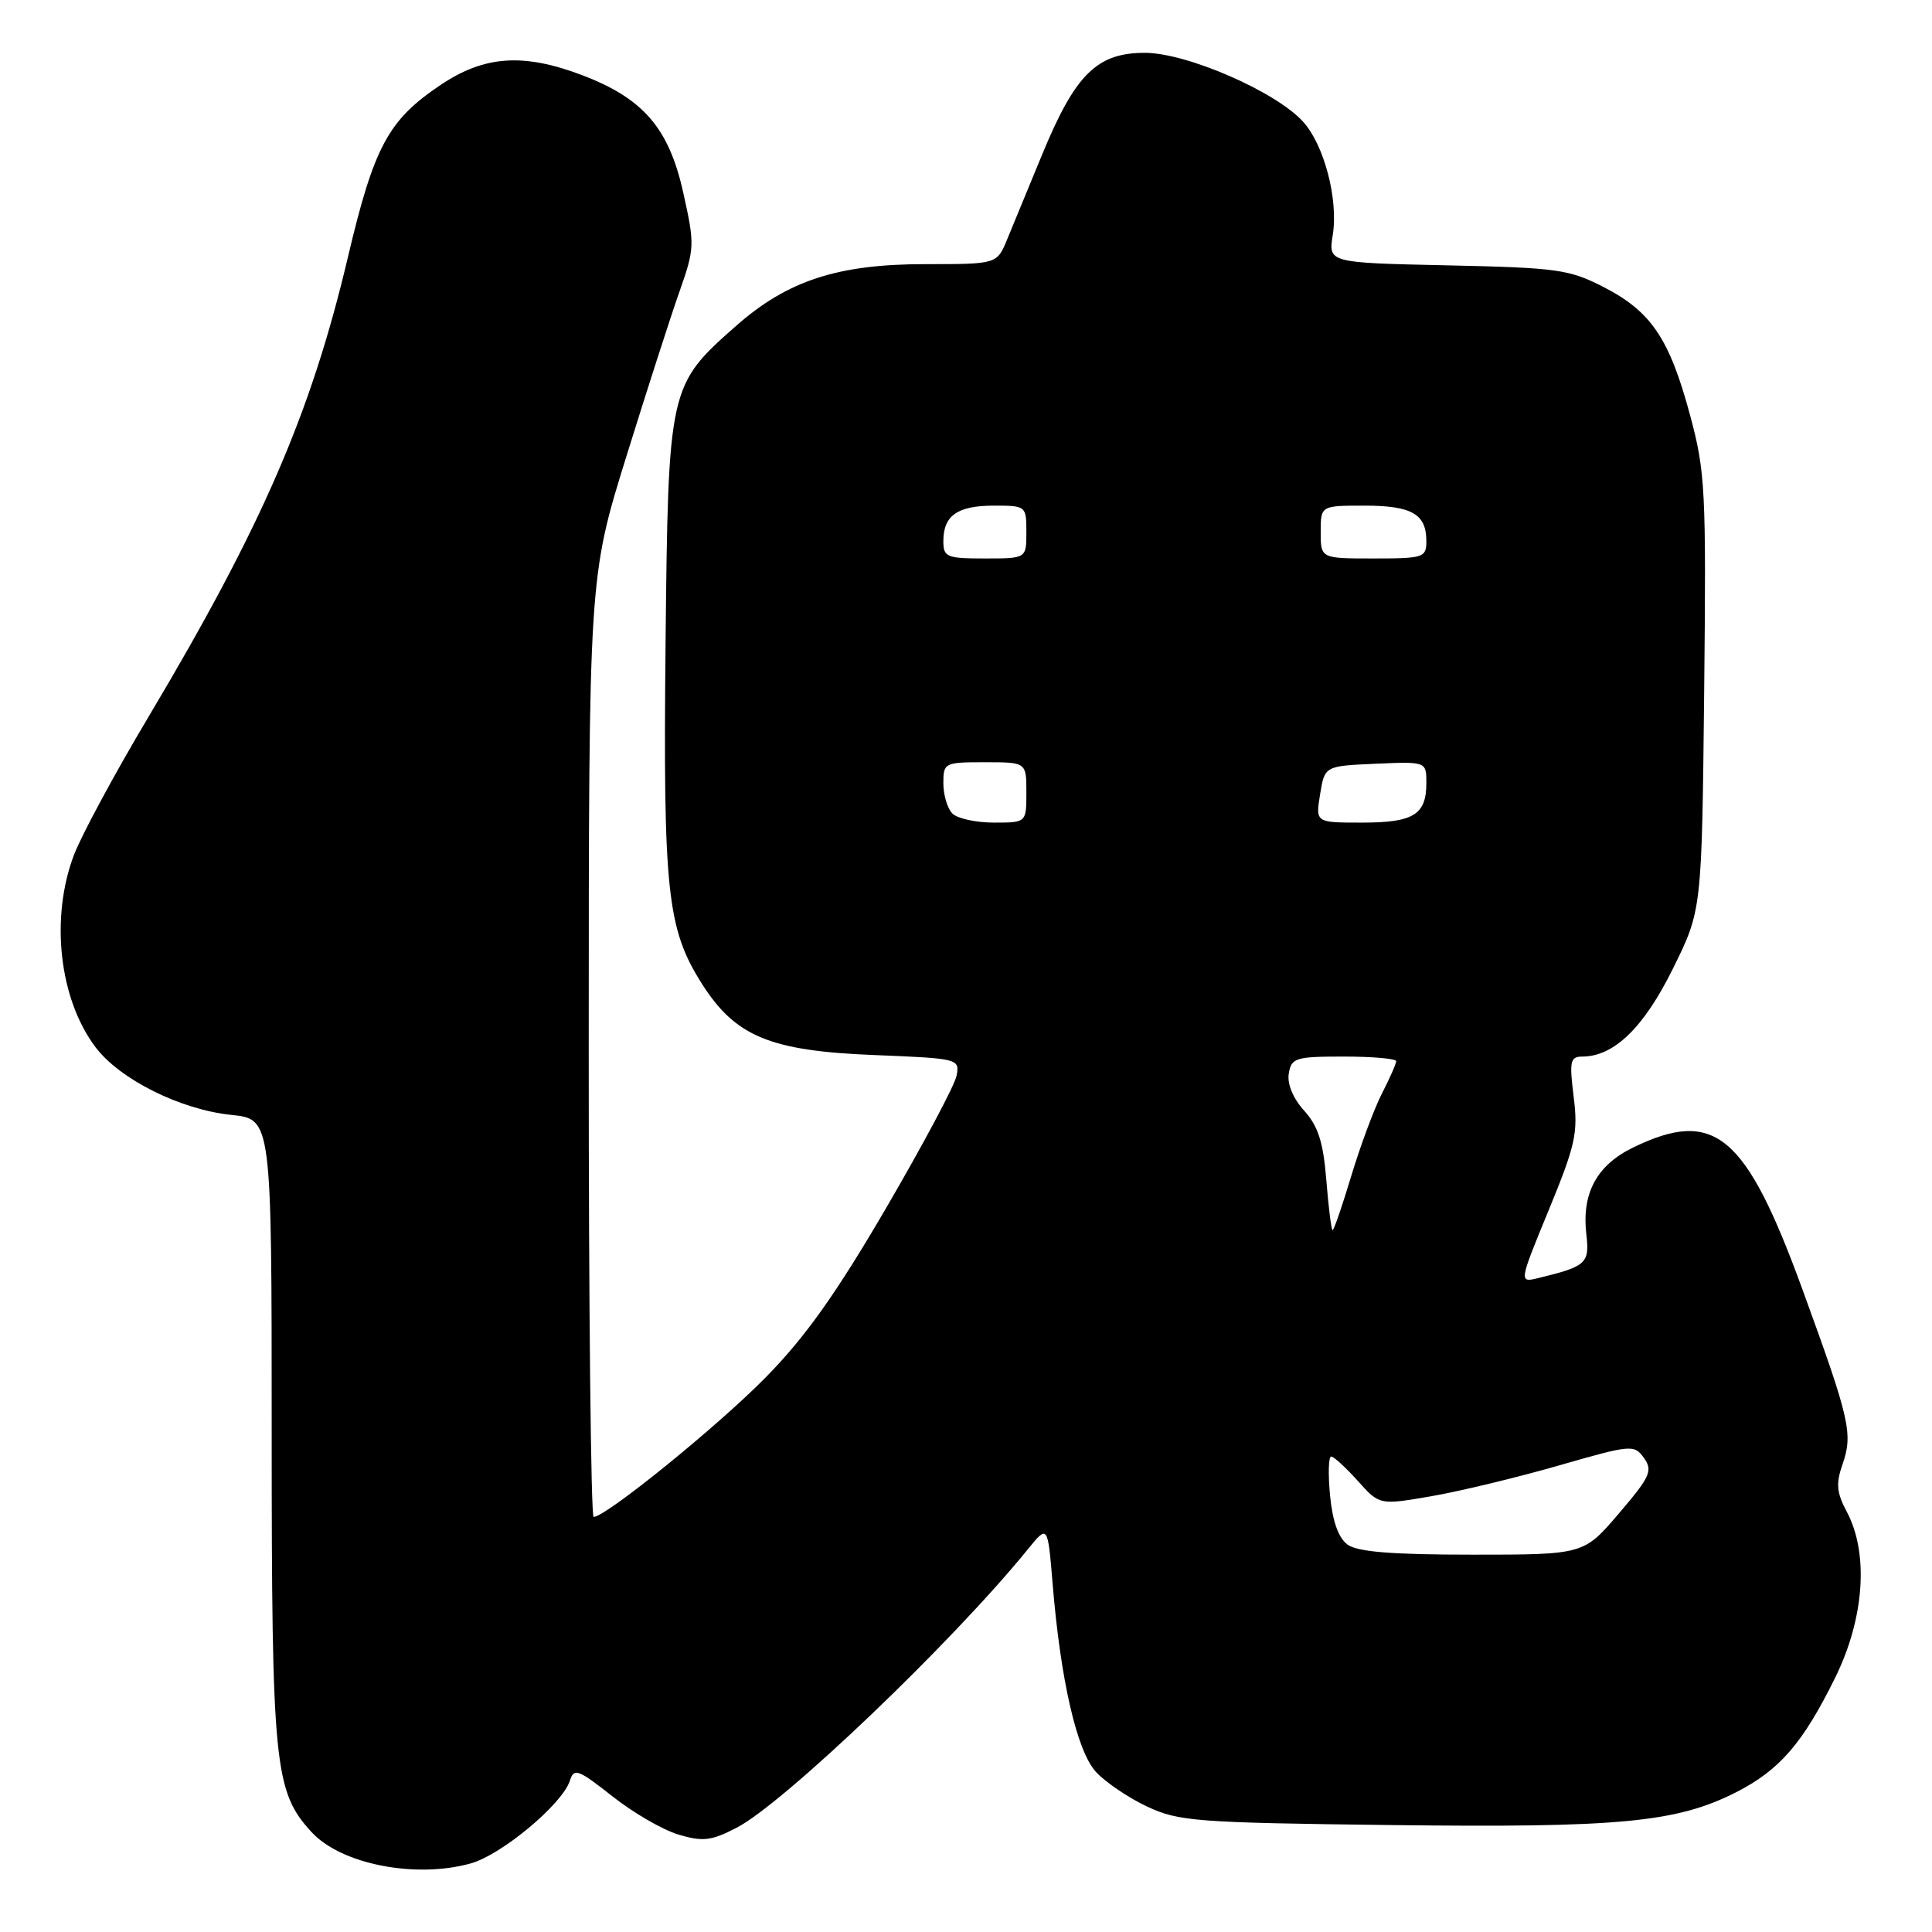 <?xml version="1.0" encoding="UTF-8" standalone="no"?>
<!DOCTYPE svg PUBLIC "-//W3C//DTD SVG 1.1//EN" "http://www.w3.org/Graphics/SVG/1.1/DTD/svg11.dtd" >
<svg xmlns="http://www.w3.org/2000/svg" xmlns:xlink="http://www.w3.org/1999/xlink" version="1.1" viewBox="0 0 256 256">
 <g >
 <path fill="currentColor"
d=" M 62.35 246.92 C 66.47 245.78 74.53 239.05 75.52 235.93 C 76.06 234.24 76.62 234.45 81.12 238.00 C 83.87 240.18 87.82 242.47 89.89 243.09 C 93.12 244.05 94.22 243.93 97.58 242.20 C 103.83 238.98 126.18 217.62 136.21 205.27 C 138.83 202.04 138.83 202.04 139.47 209.77 C 140.52 222.61 142.69 232.03 145.22 234.79 C 146.47 236.15 149.53 238.22 152.00 239.38 C 156.18 241.34 158.50 241.52 184.36 241.83 C 214.58 242.20 222.15 241.48 230.01 237.50 C 235.81 234.55 238.89 230.99 243.19 222.26 C 247.04 214.43 247.64 205.84 244.72 200.34 C 243.36 197.79 243.25 196.58 244.14 194.04 C 245.55 189.97 245.14 188.16 238.86 170.93 C 231.33 150.27 227.22 146.81 216.42 152.04 C 211.58 154.38 209.56 158.12 210.20 163.57 C 210.65 167.40 210.19 167.81 203.87 169.34 C 201.25 169.98 201.25 169.98 205.22 160.33 C 208.76 151.72 209.12 150.11 208.52 145.34 C 207.93 140.60 208.06 140.00 209.68 140.00 C 213.86 139.99 217.82 136.15 221.66 128.37 C 225.50 120.61 225.50 120.61 225.81 91.83 C 226.09 64.88 225.97 62.54 223.94 55.00 C 221.21 44.87 218.79 41.28 212.53 38.06 C 207.93 35.69 206.40 35.48 191.78 35.16 C 176.00 34.82 176.00 34.82 176.60 31.12 C 177.35 26.41 175.46 19.20 172.66 16.12 C 169.04 12.13 157.25 7.00 151.70 7.00 C 145.34 7.00 142.47 9.84 138.08 20.50 C 136.26 24.90 134.17 29.96 133.44 31.75 C 132.10 35.00 132.10 35.00 122.59 35.00 C 111.03 35.00 104.36 37.17 97.56 43.16 C 88.60 51.05 88.54 51.29 88.19 85.33 C 87.86 118.09 88.39 123.07 92.99 130.33 C 97.44 137.35 102.04 139.25 115.84 139.80 C 127.01 140.25 127.18 140.29 126.75 142.54 C 126.51 143.80 122.30 151.69 117.41 160.08 C 110.77 171.45 106.71 177.16 101.50 182.47 C 95.15 188.94 80.28 201.00 78.66 201.00 C 78.30 201.00 78.00 172.99 78.01 138.75 C 78.02 76.50 78.02 76.50 82.99 60.50 C 85.72 51.70 88.90 41.84 90.05 38.59 C 92.05 32.91 92.07 32.41 90.53 25.51 C 88.64 16.99 85.24 13.04 77.16 9.97 C 69.36 7.00 64.18 7.36 58.39 11.25 C 51.42 15.93 49.56 19.40 46.07 34.20 C 41.20 54.78 34.73 69.71 19.74 94.88 C 15.27 102.37 10.81 110.64 9.81 113.26 C 6.63 121.61 7.83 132.37 12.66 138.76 C 15.88 143.03 23.91 147.03 30.64 147.73 C 36.00 148.28 36.00 148.28 36.00 189.60 C 36.00 233.97 36.34 237.40 41.30 242.78 C 45.21 247.02 55.03 248.95 62.35 246.92 Z  M 178.56 204.67 C 177.35 203.79 176.57 201.59 176.24 198.17 C 175.97 195.33 176.03 193.00 176.39 193.00 C 176.74 193.00 178.32 194.45 179.91 196.22 C 182.79 199.44 182.79 199.44 189.64 198.26 C 193.41 197.61 201.00 195.78 206.50 194.20 C 216.20 191.41 216.54 191.38 217.84 193.20 C 219.03 194.88 218.66 195.68 214.51 200.54 C 209.85 206.00 209.85 206.00 195.11 206.00 C 184.42 206.00 179.88 205.63 178.56 204.67 Z  M 175.75 156.42 C 175.34 151.34 174.67 149.23 172.81 147.17 C 171.33 145.54 170.54 143.62 170.77 142.25 C 171.11 140.17 171.66 140.00 178.07 140.00 C 181.88 140.00 185.00 140.28 185.00 140.61 C 185.00 140.95 184.16 142.86 183.13 144.86 C 182.10 146.86 180.28 151.76 179.07 155.75 C 177.87 159.74 176.75 163.00 176.58 163.00 C 176.41 163.00 176.04 160.04 175.75 156.42 Z  M 126.20 107.80 C 125.54 107.14 125.00 105.34 125.00 103.80 C 125.00 101.07 125.14 101.00 130.50 101.00 C 136.00 101.00 136.00 101.00 136.00 105.00 C 136.00 109.00 136.00 109.00 131.70 109.00 C 129.34 109.00 126.86 108.46 126.20 107.80 Z  M 174.92 105.25 C 175.53 101.50 175.53 101.50 182.26 101.20 C 189.00 100.91 189.00 100.91 189.00 103.75 C 189.00 107.96 187.31 109.00 180.46 109.00 C 174.31 109.00 174.31 109.00 174.92 105.25 Z  M 125.00 71.70 C 125.00 68.31 126.87 67.00 131.70 67.00 C 135.95 67.00 136.00 67.04 136.00 70.50 C 136.00 74.00 136.00 74.00 130.50 74.00 C 125.43 74.00 125.00 73.82 125.00 71.70 Z  M 175.00 70.50 C 175.00 67.00 175.00 67.00 180.80 67.00 C 187.07 67.00 189.00 68.11 189.00 71.70 C 189.00 73.88 188.64 74.00 182.00 74.00 C 175.00 74.00 175.00 74.00 175.00 70.50 Z "/>
</g>
</svg>